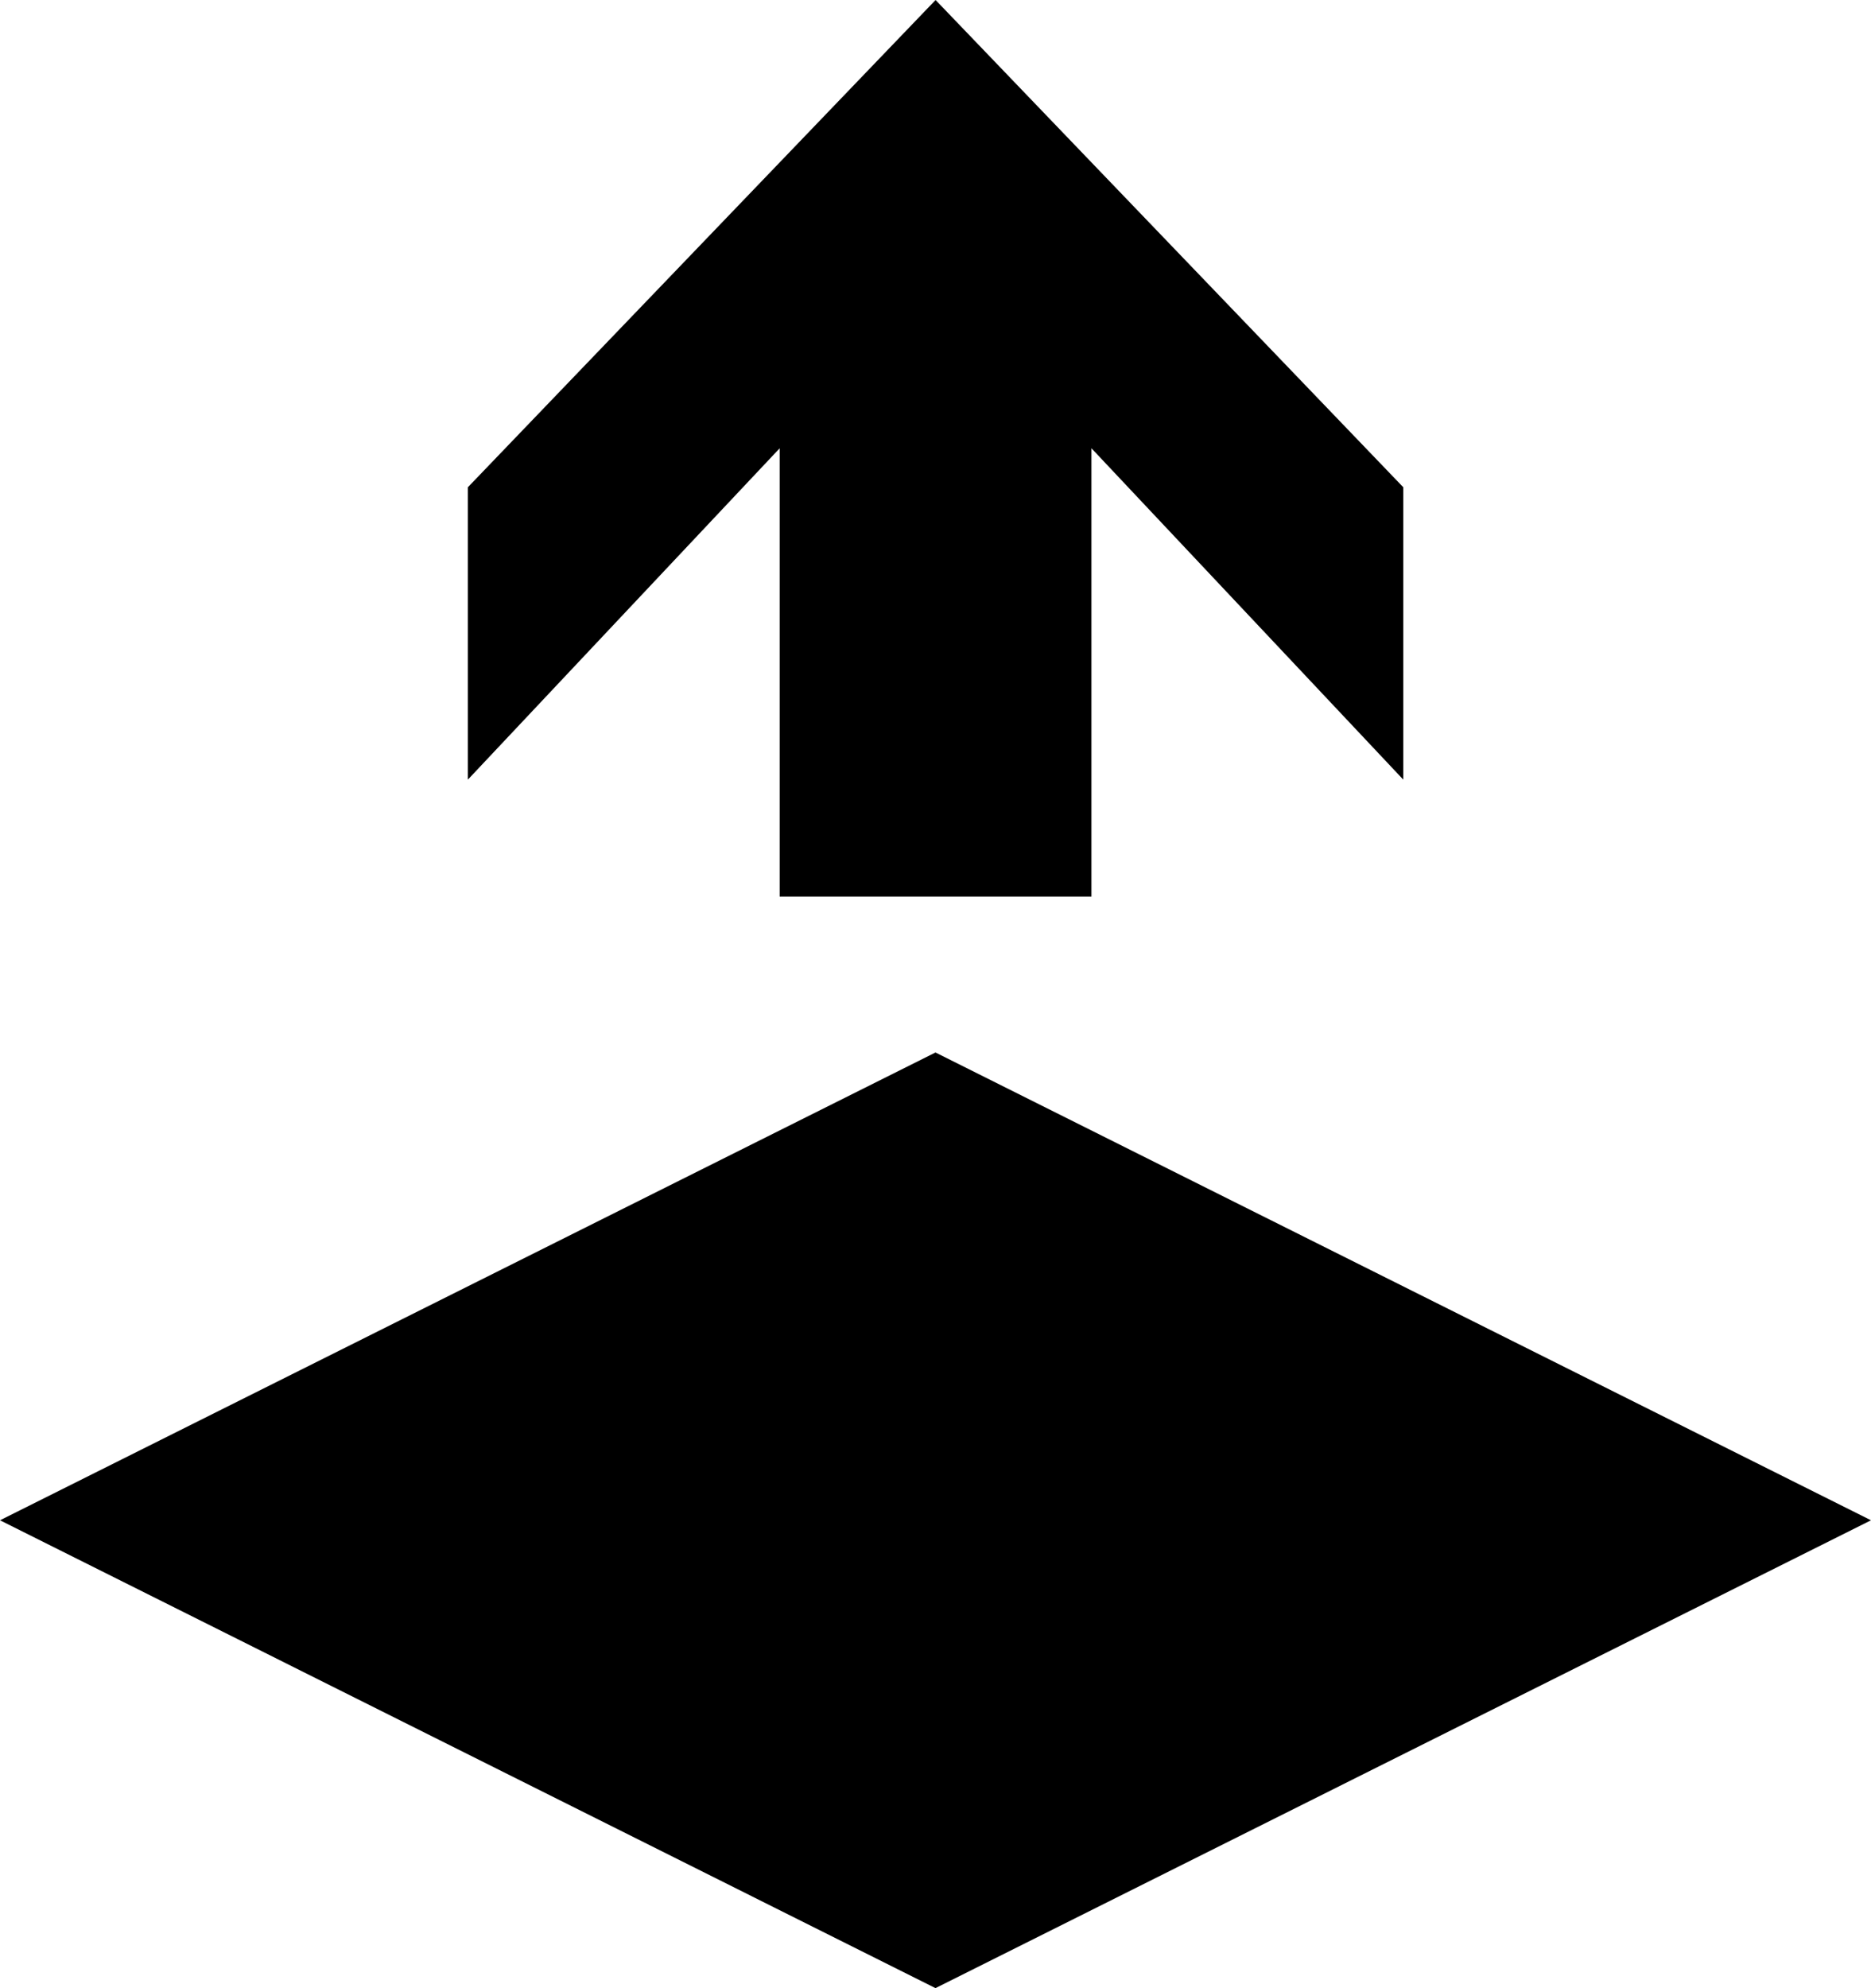 <svg xmlns="http://www.w3.org/2000/svg" viewBox="0 0 38.005 40.379"><path d="M19.002 40.379L0 30.877l19.002-9.501 19.003 9.501-19.003 9.502zm3.168-22.17h-6.333V9.105l-6.333 6.729V9.896L19.004 0l9.5 9.896v5.938l-6.334-6.73v9.105z"/></svg>
